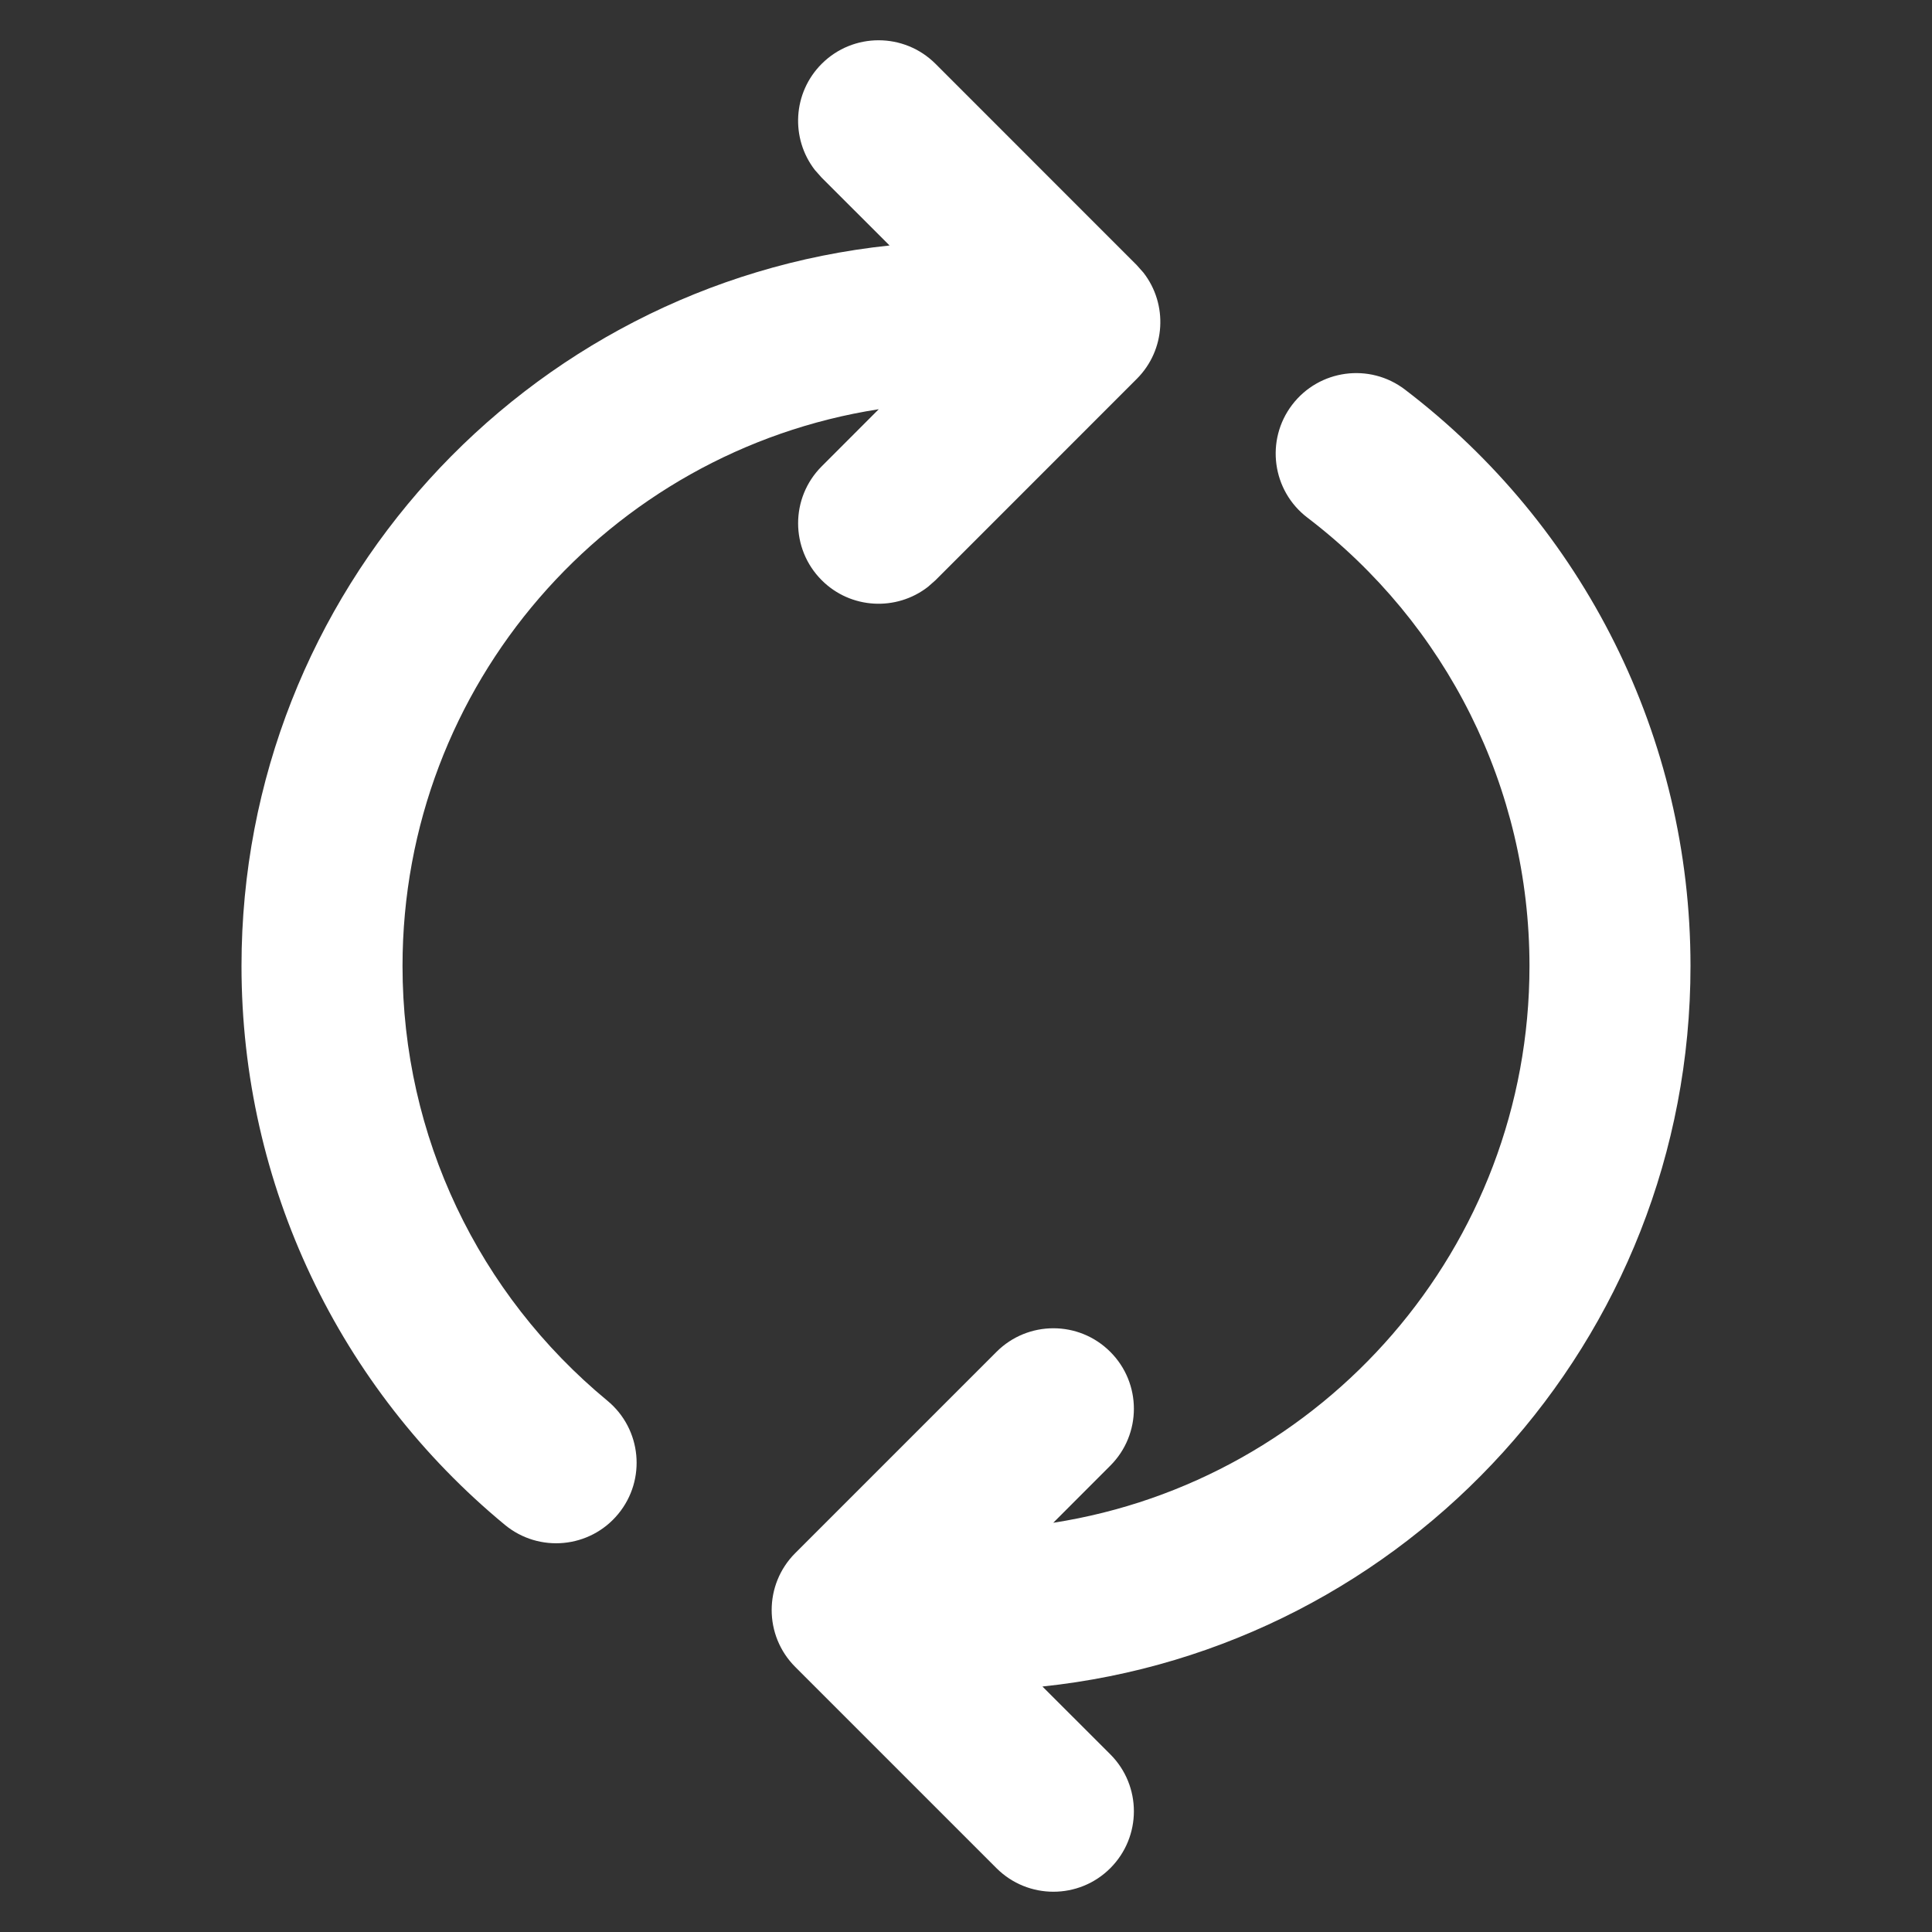 <svg width="32" height="32" viewBox="0 0 32 32" fill="none" xmlns="http://www.w3.org/2000/svg">
<rect x="0" y="0" width="32" height="32" fill="#333333" stroke="none"/>
<path d="M21.402 6.705C20.956 7.29 21.069 8.127 21.654 8.573C23.957 10.329 25.333 13.049 25.333 16C25.333 20.663 21.914 24.527 17.445 25.222L18.39 24.276C18.911 23.756 18.911 22.911 18.39 22.391C17.87 21.87 17.026 21.87 16.505 22.391L13.172 25.724C12.651 26.245 12.651 27.089 13.172 27.61L16.505 30.943C17.026 31.463 17.87 31.463 18.39 30.943C18.911 30.422 18.911 29.578 18.39 29.057L17.266 27.934C23.299 27.301 28 22.2 28 16C28 12.209 26.228 8.708 23.271 6.453C22.686 6.006 21.849 6.119 21.402 6.705ZM18.828 4.391L15.495 1.057C14.974 0.537 14.13 0.537 13.61 1.057C13.129 1.538 13.092 2.294 13.498 2.817L13.61 2.943L14.734 4.066C8.702 4.699 4 9.8 4 16C4 19.626 5.62 22.991 8.362 25.256C8.93 25.725 9.77 25.645 10.239 25.077C10.708 24.509 10.628 23.669 10.06 23.2C7.925 21.436 6.667 18.822 6.667 16C6.667 11.337 10.086 7.473 14.555 6.778L13.61 7.724C13.089 8.245 13.089 9.089 13.61 9.61C14.09 10.09 14.846 10.127 15.37 9.72L15.495 9.61L18.828 6.276C19.309 5.796 19.346 5.039 18.939 4.516L18.828 4.391Z" fill="white"/>
</svg>
